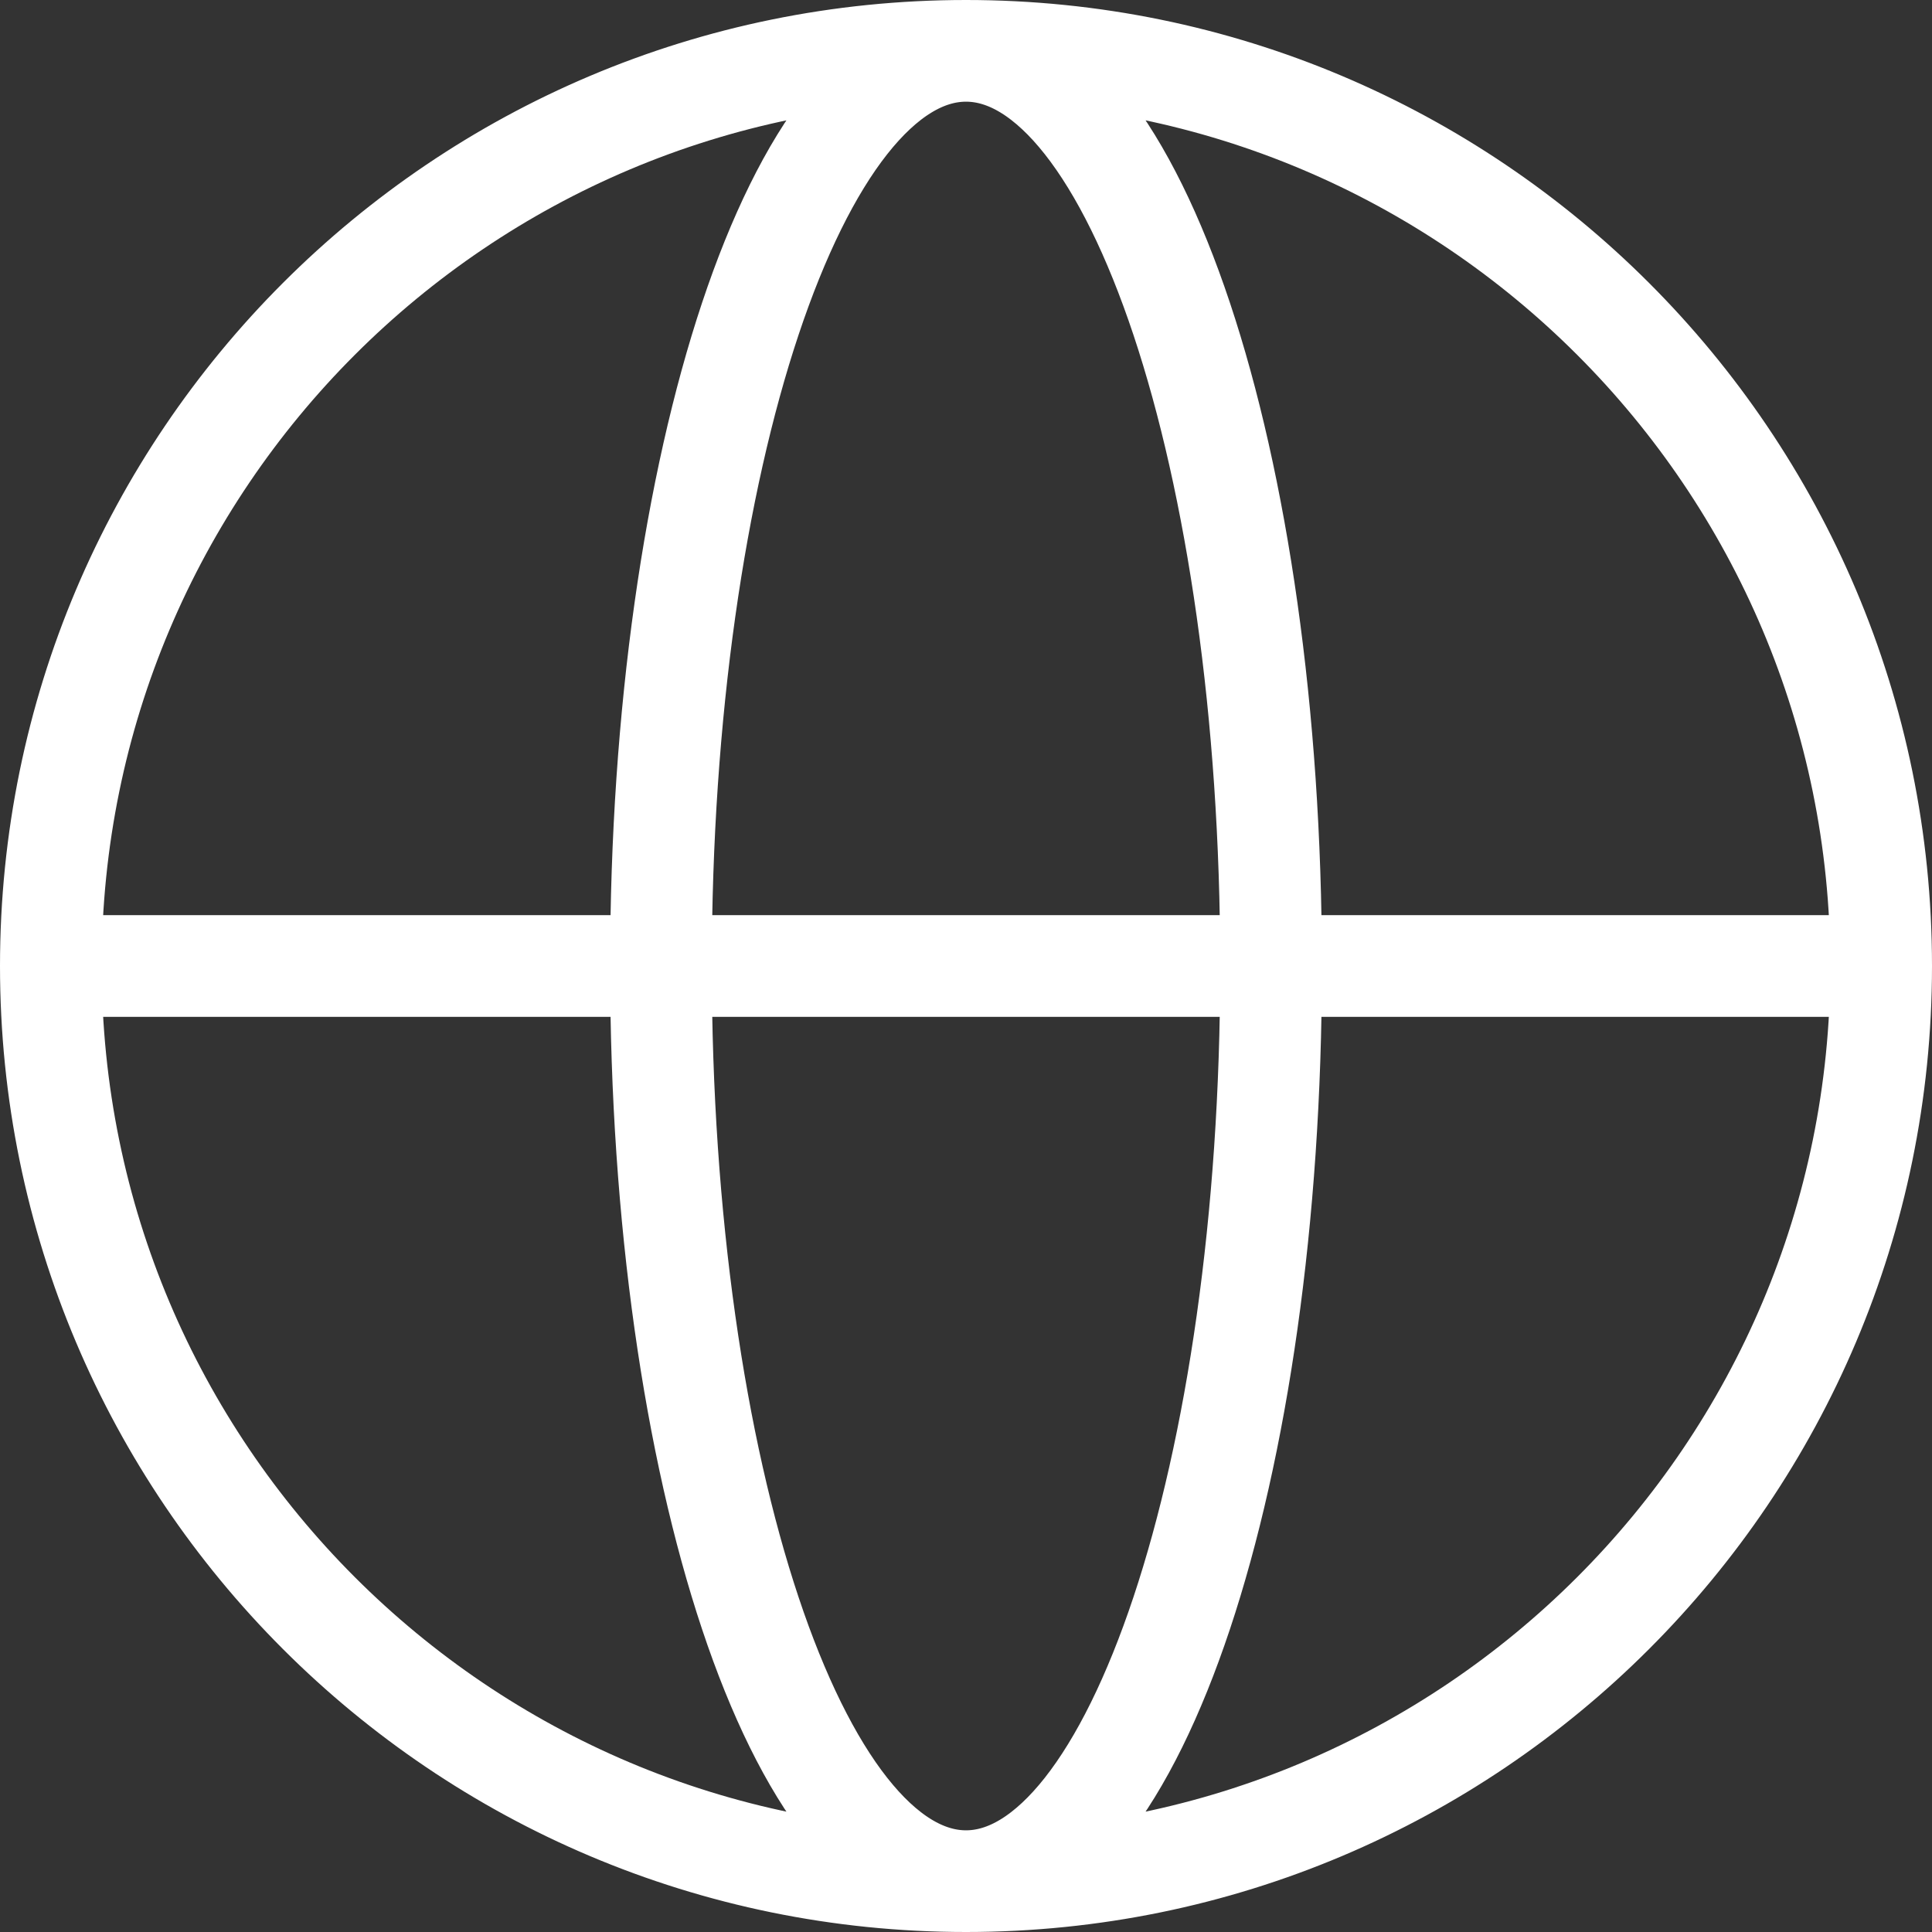 <svg width="38" height="38" viewBox="0 0 38 38" fill="none" xmlns="http://www.w3.org/2000/svg">
<rect x="0" y="0" width="38" height="38" fill="#333333" stroke="none"/>
<path d="M37 19C37 28.941 28.941 37 19 37M37 19C37 9.059 28.941 1 19 1M37 19H1M19 37C9.059 37 1 28.941 1 19M19 37C22.314 37 25 28.941 25 19C25 9.059 22.314 1 19 1M19 37C15.686 37 13 28.941 13 19C13 9.059 15.686 1 19 1M1 19C1 9.059 9.059 1 19 1" stroke="white" stroke-width="2" stroke-linecap="round" stroke-linejoin="round"/>
</svg>
